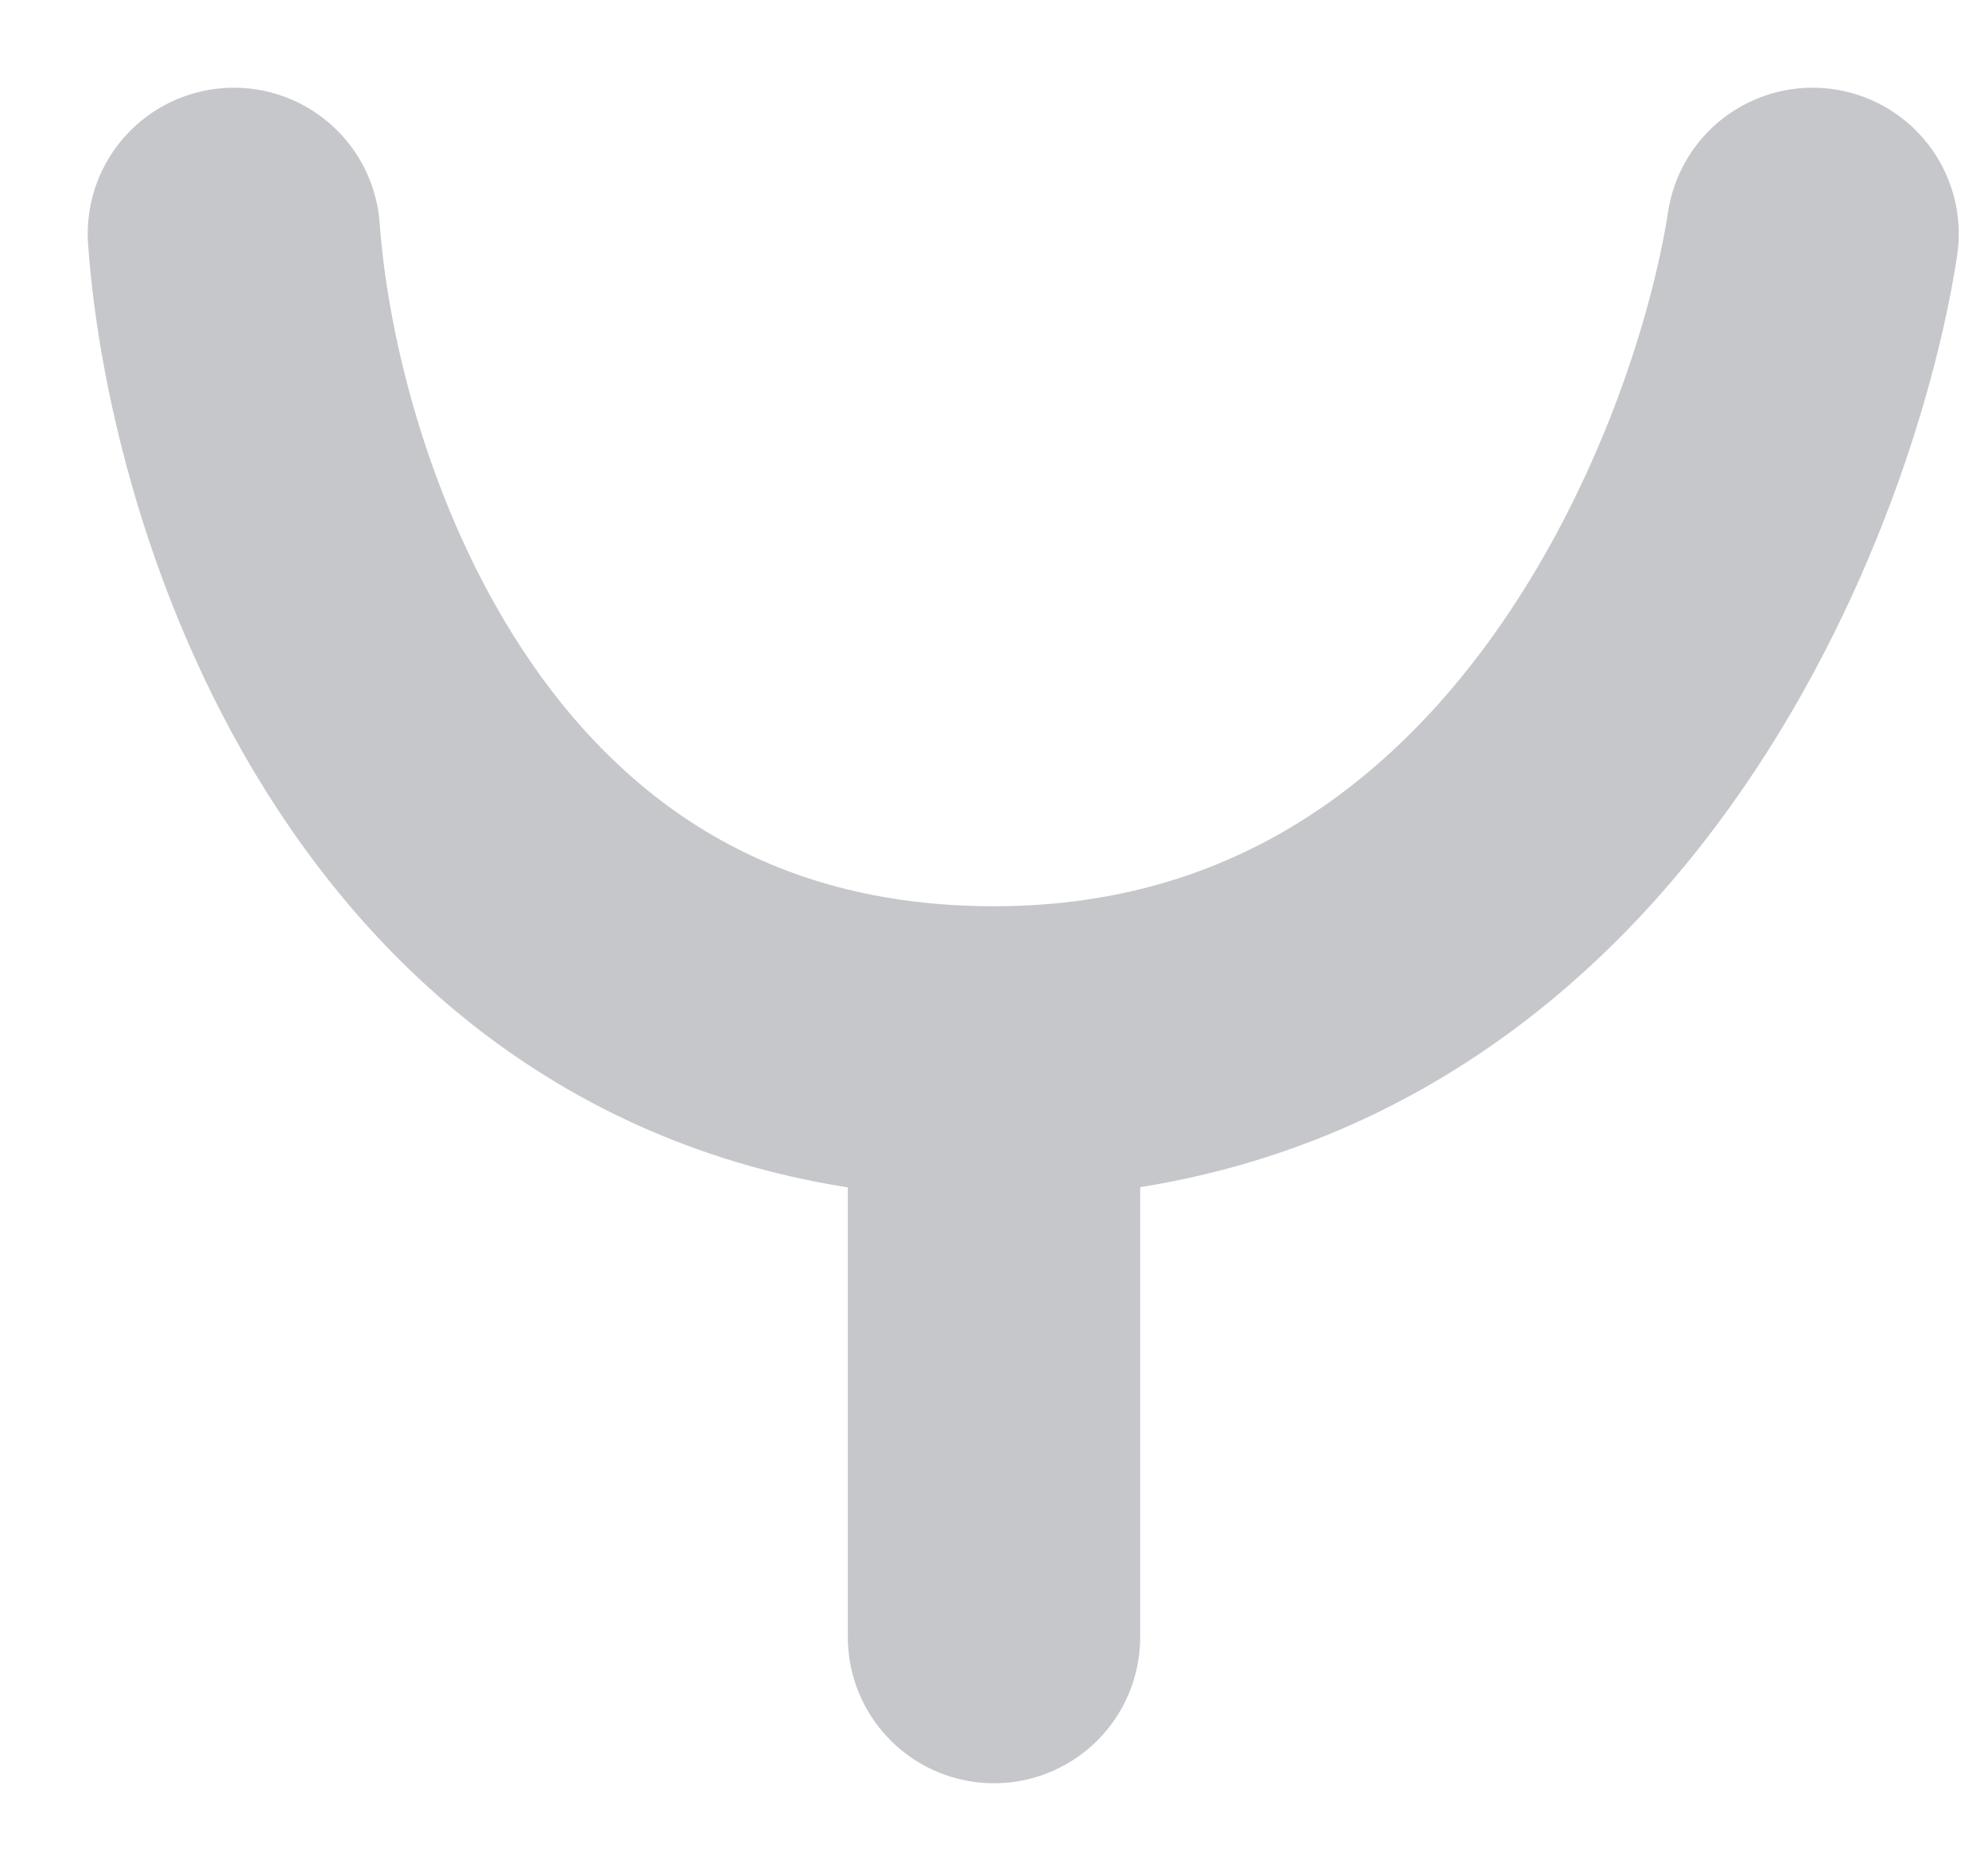 <svg width="17" height="16" viewBox="0 0 17 16" fill="none" xmlns="http://www.w3.org/2000/svg">
<path d="M2 2C2.167 4.333 3.7 9 8.5 9M8.5 9C13.3 9 15.167 4.167 15.5 2M8.5 9V14" stroke="#C6C7CB" stroke-width="2.5" stroke-linecap="round" stroke-linejoin="round"/>
</svg>
